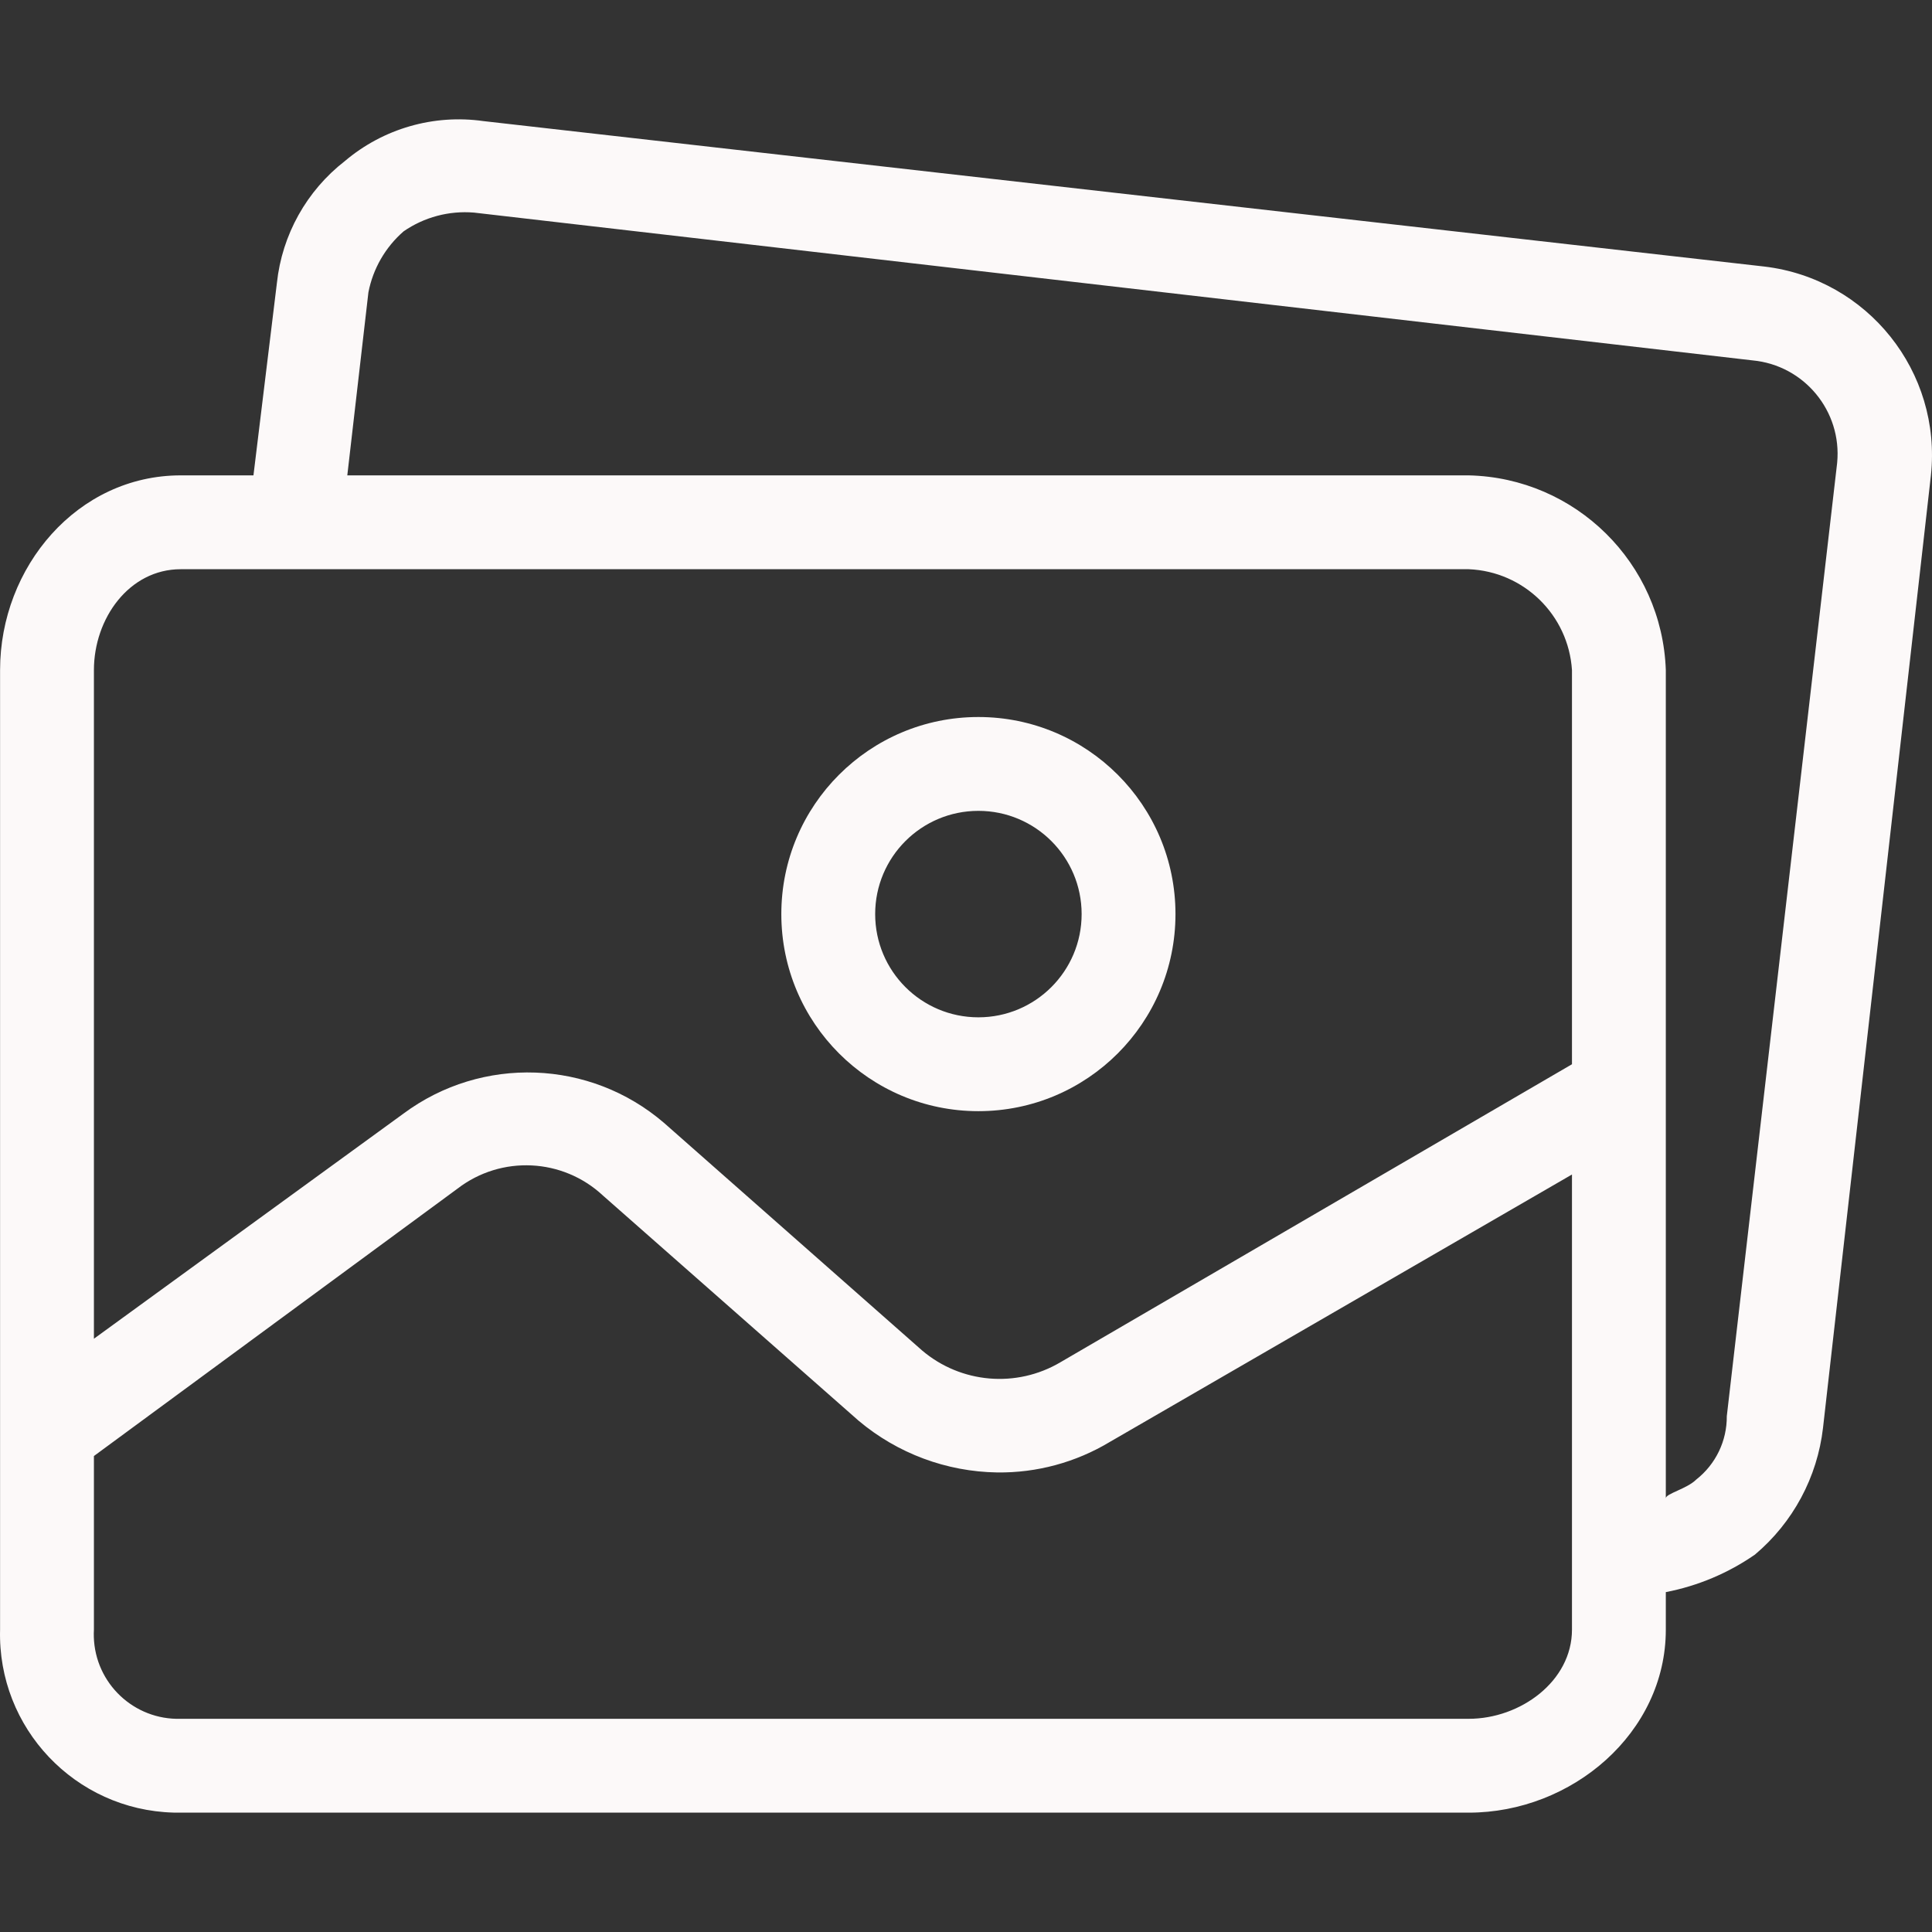 <svg width="80" height="80" viewBox="0 0 80 80" fill="none" xmlns="http://www.w3.org/2000/svg">
<rect x="0" y="0" width="80" height="80" fill="#333333" stroke="none"/>
<g clip-path="url(#clip0)">
<path d="M40.513 29.69C36.006 29.69 32.353 33.343 32.353 37.85C32.353 42.357 36.006 46.011 40.513 46.011C45.02 46.011 48.674 42.357 48.674 37.85C48.674 33.343 45.02 29.69 40.513 29.69ZM40.513 42.125C38.152 42.125 36.239 40.211 36.239 37.85C36.239 35.489 38.152 33.576 40.513 33.576C42.874 33.576 44.788 35.489 44.788 37.85C44.788 40.211 42.874 42.125 40.513 42.125Z" fill="#FCF9F9"/>
<path d="M73.058 11.037L20.015 5.014C17.957 4.722 15.871 5.323 14.284 6.666C12.697 7.897 11.679 9.721 11.466 11.717L10.495 19.684H7.483C3.209 19.684 0.003 23.472 0.003 27.747V67.48C-0.105 71.556 3.112 74.948 7.188 75.056C7.287 75.058 7.385 75.059 7.483 75.058H60.817C65.092 75.058 68.978 71.755 68.978 67.48V65.926C70.303 65.67 71.56 65.141 72.669 64.372C74.243 63.046 75.251 61.17 75.487 59.126L79.955 19.684C80.411 15.399 77.336 11.545 73.058 11.037ZM65.092 67.48C65.092 69.618 62.955 71.172 60.817 71.172H7.483C5.552 71.229 3.941 69.709 3.885 67.779C3.882 67.679 3.883 67.58 3.889 67.48V60.291L18.947 49.217C20.755 47.828 23.303 47.951 24.97 49.508L35.559 58.834C37.167 60.184 39.191 60.939 41.291 60.971C42.932 60.992 44.547 60.554 45.954 59.708L65.092 48.634V67.48H65.092ZM65.092 44.068L43.913 56.406C42.095 57.483 39.793 57.288 38.182 55.92L27.495 46.496C24.433 43.865 19.956 43.703 16.712 46.108L3.889 55.434V27.747C3.889 25.61 5.346 23.57 7.483 23.57H60.817C63.101 23.664 64.945 25.466 65.092 27.747V44.068V44.068ZM76.073 19.159C76.072 19.172 76.071 19.185 76.069 19.198L71.503 58.64C71.511 59.663 71.045 60.631 70.24 61.263C69.852 61.651 68.978 61.846 68.978 62.04V27.747C68.824 23.321 65.244 19.784 60.817 19.684H14.381L15.255 12.106C15.445 11.125 15.958 10.236 16.712 9.58C17.564 8.991 18.594 8.717 19.627 8.803L72.572 14.923C74.709 15.126 76.276 17.023 76.073 19.159Z" fill="#FCF9F9"/>
</g>
<defs>
<clipPath id="clip0">
<rect width="80" height="80" fill="white"/>
</clipPath>
</defs>
</svg>
